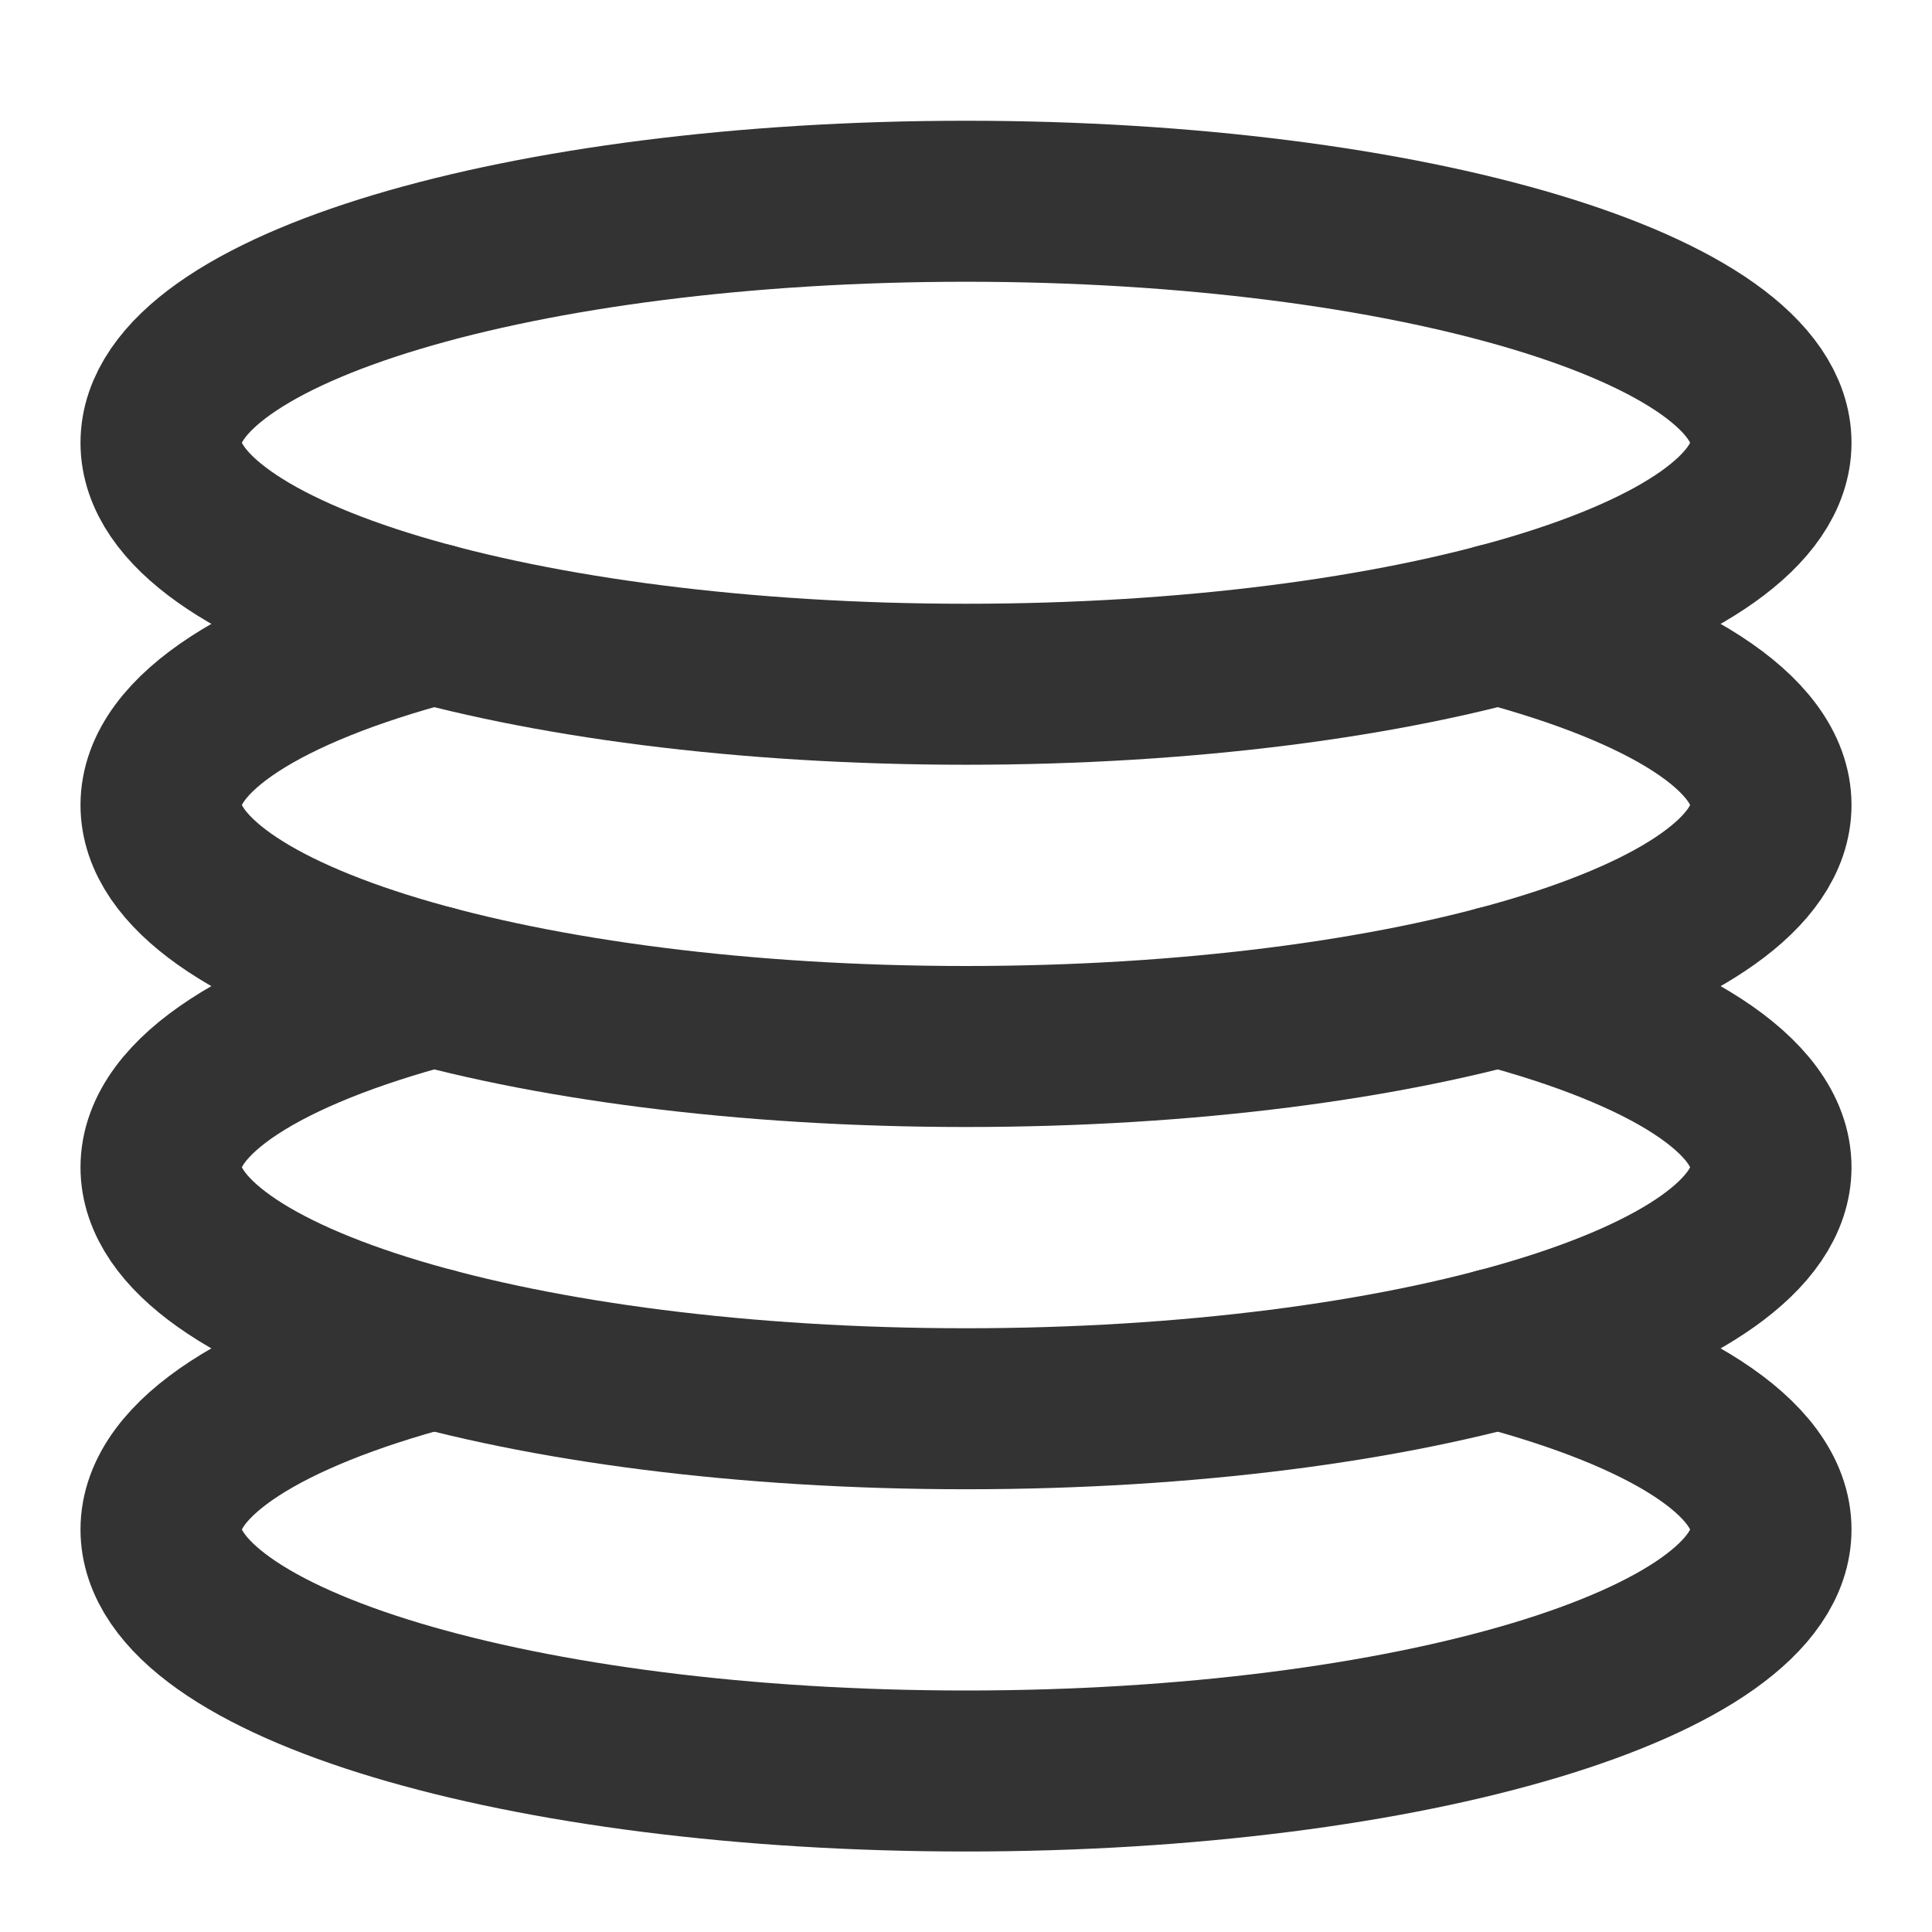 <svg width="24" height="24" viewBox="0 0 24 24" fill="none" xmlns="http://www.w3.org/2000/svg">
<path d="M12 8.5C17.523 8.5 22 7.157 22 5.5C22 3.843 17.523 2.5 12 2.5C6.477 2.5 2 3.843 2 5.5C2 7.157 6.477 8.5 12 8.5Z" stroke="#333333" stroke-width="2" stroke-linecap="round" stroke-linejoin="round"/>
<path d="M5.385 7.75C3.309 8.3 2 9.104 2 10C2 11.657 6.477 13 12 13C17.523 13 22 11.657 22 10C22 9.104 20.691 8.3 18.614 7.75" stroke="#333333" stroke-width="2" stroke-linecap="round" stroke-linejoin="round"/>
<path d="M5.385 12.25C3.309 12.8 2 13.604 2 14.5C2 16.157 6.477 17.5 12 17.5C17.523 17.5 22 16.157 22 14.5C22 13.604 20.691 12.8 18.614 12.25" stroke="#333333" stroke-width="2" stroke-linecap="round" stroke-linejoin="round"/>
<path d="M5.385 16.75C3.309 17.3 2 18.104 2 19C2 20.657 6.477 22 12 22C17.523 22 22 20.657 22 19C22 18.104 20.691 17.3 18.614 16.75" stroke="#333333" stroke-width="2" stroke-linecap="round" stroke-linejoin="round"/>
</svg>
